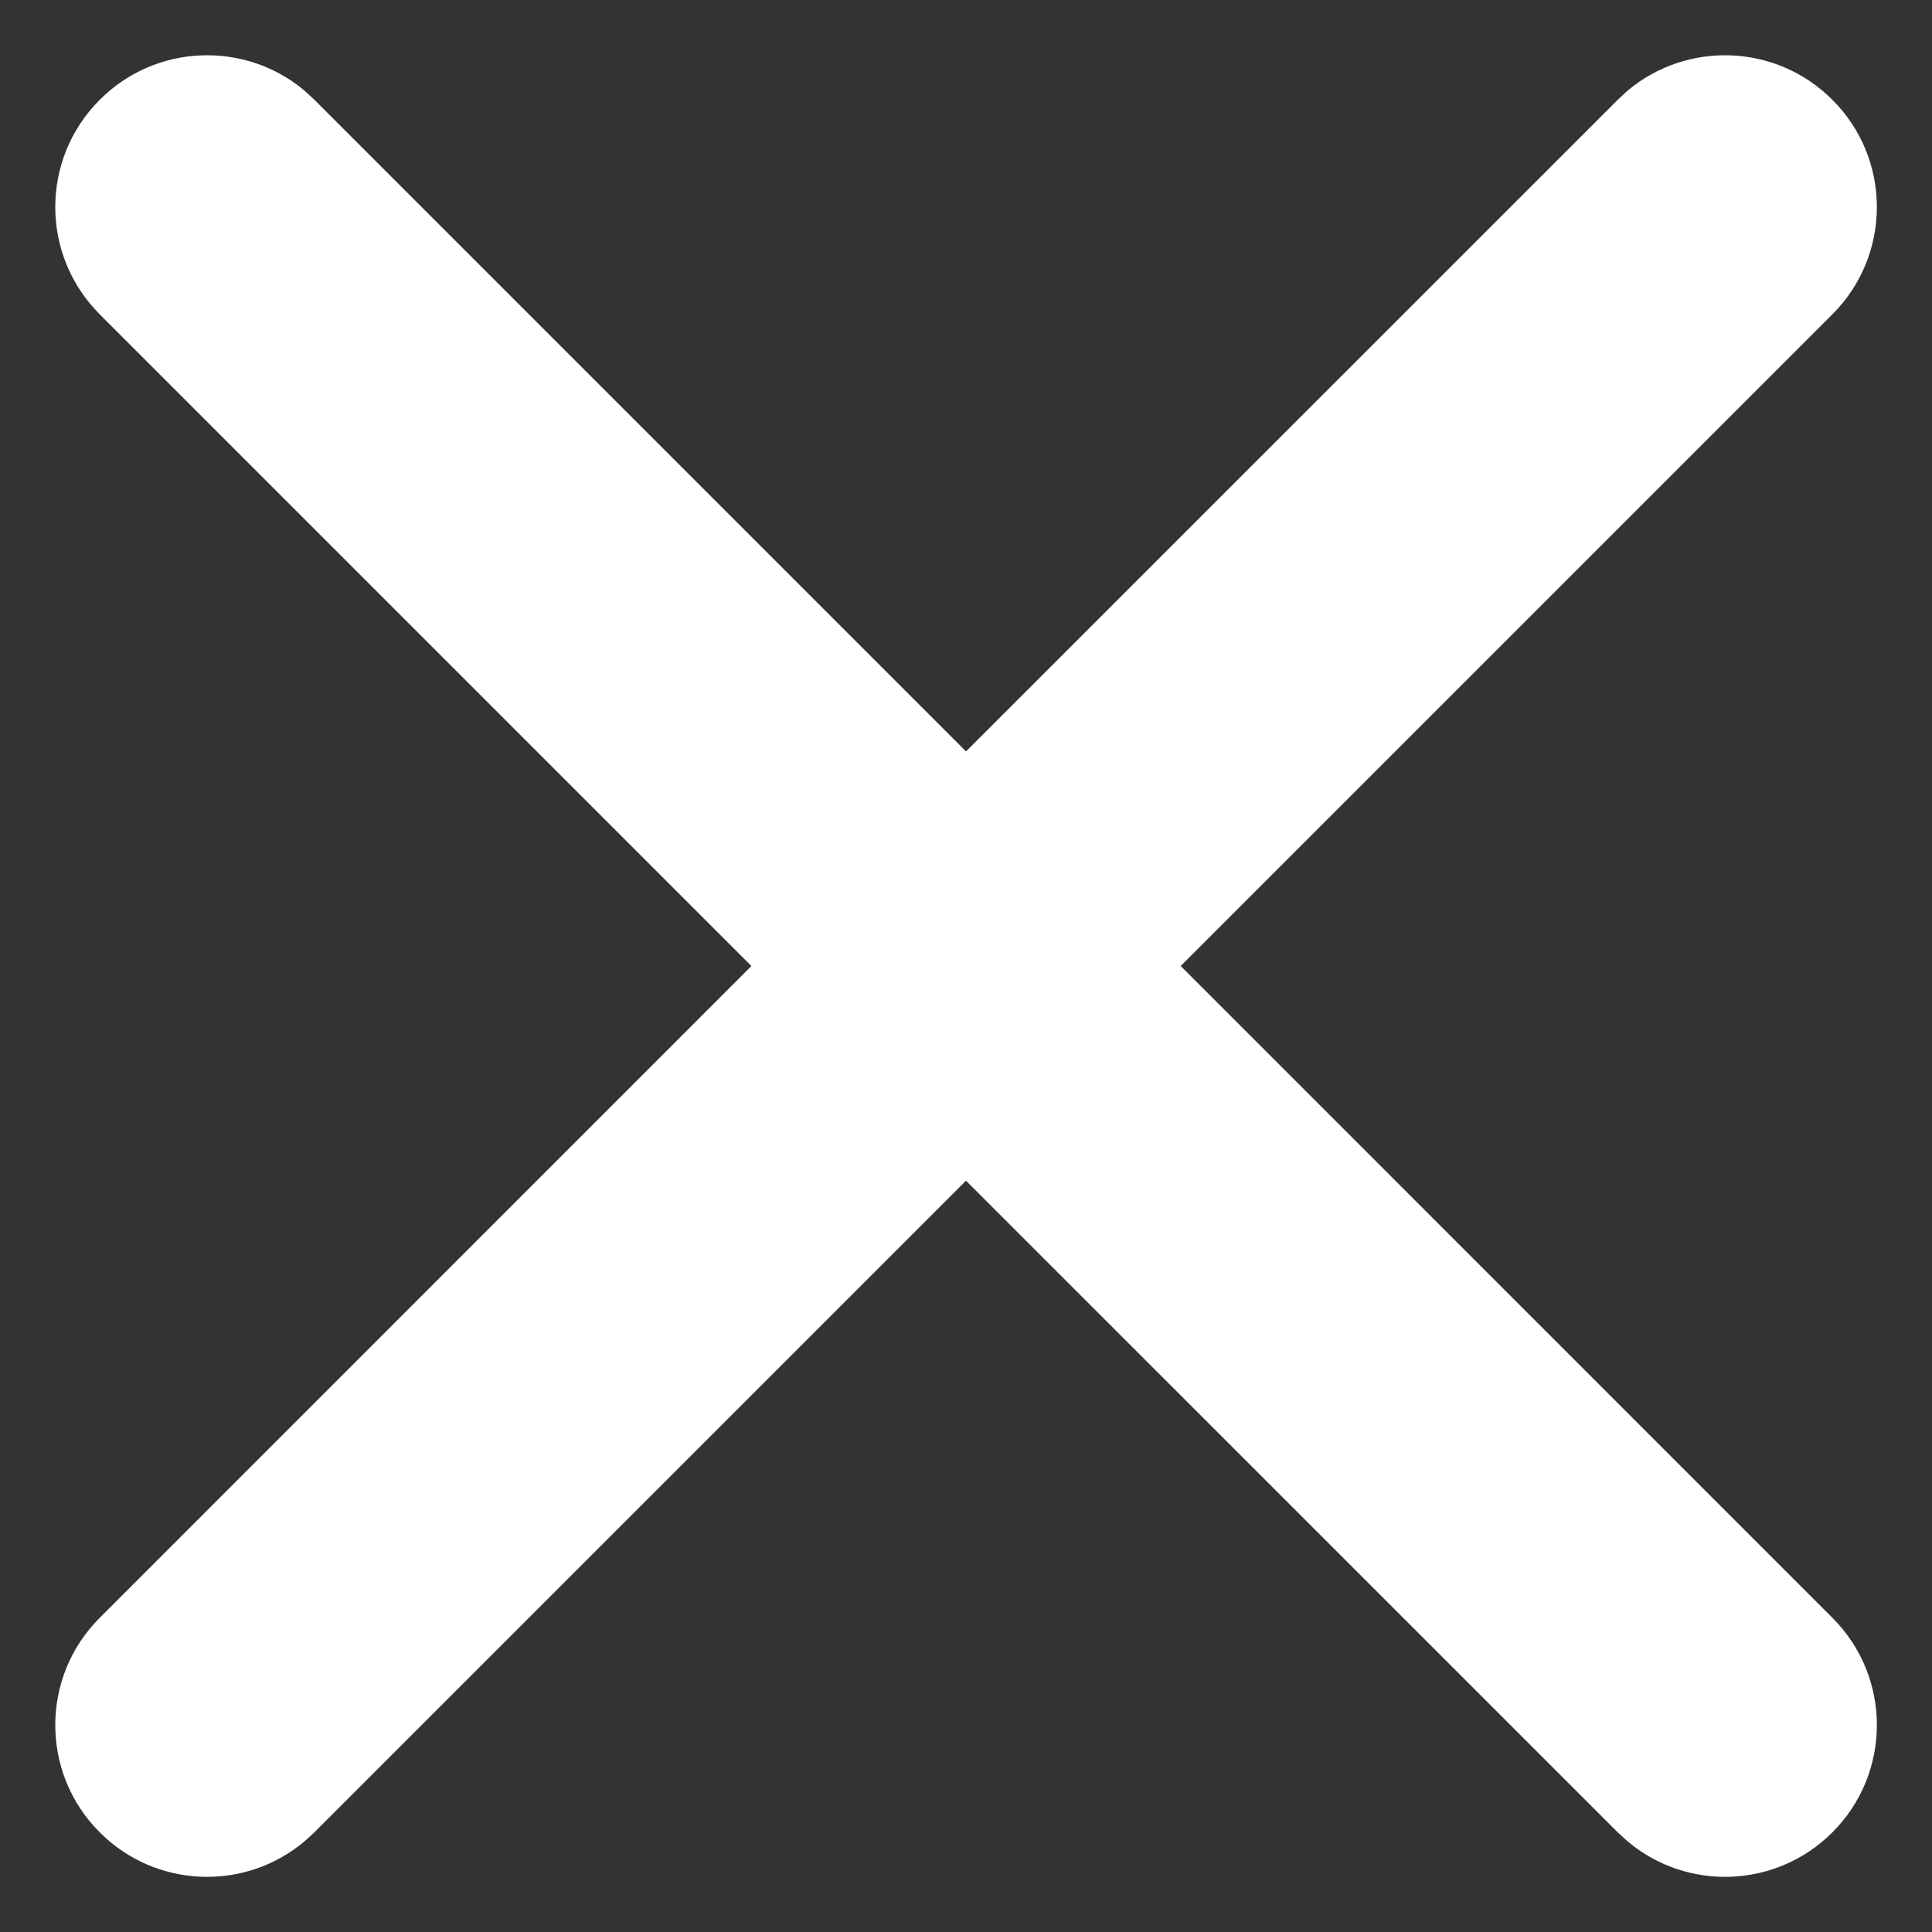 <svg width="14" height="14" viewBox="0 0 14 14" fill="none" xmlns="http://www.w3.org/2000/svg">
<rect x="0" y="0" width="14" height="14" fill="#333333" stroke="none"/>
<path d="M2.208 0.658L2.278 0.723L7 5.445L11.723 0.723L11.793 0.658C12.225 0.294 12.871 0.316 13.278 0.723C13.708 1.152 13.708 1.848 13.278 2.278L8.556 7L13.278 11.723C13.708 12.152 13.708 12.849 13.278 13.278C12.871 13.685 12.225 13.707 11.793 13.342L11.723 13.278L7 8.556L2.278 13.278L2.208 13.342C1.776 13.707 1.129 13.685 0.723 13.278C0.293 12.849 0.293 12.152 0.723 11.723L5.445 7L0.723 2.278C0.293 1.848 0.293 1.152 0.723 0.723C1.129 0.316 1.776 0.294 2.208 0.658Z" fill="white"/>
</svg>
